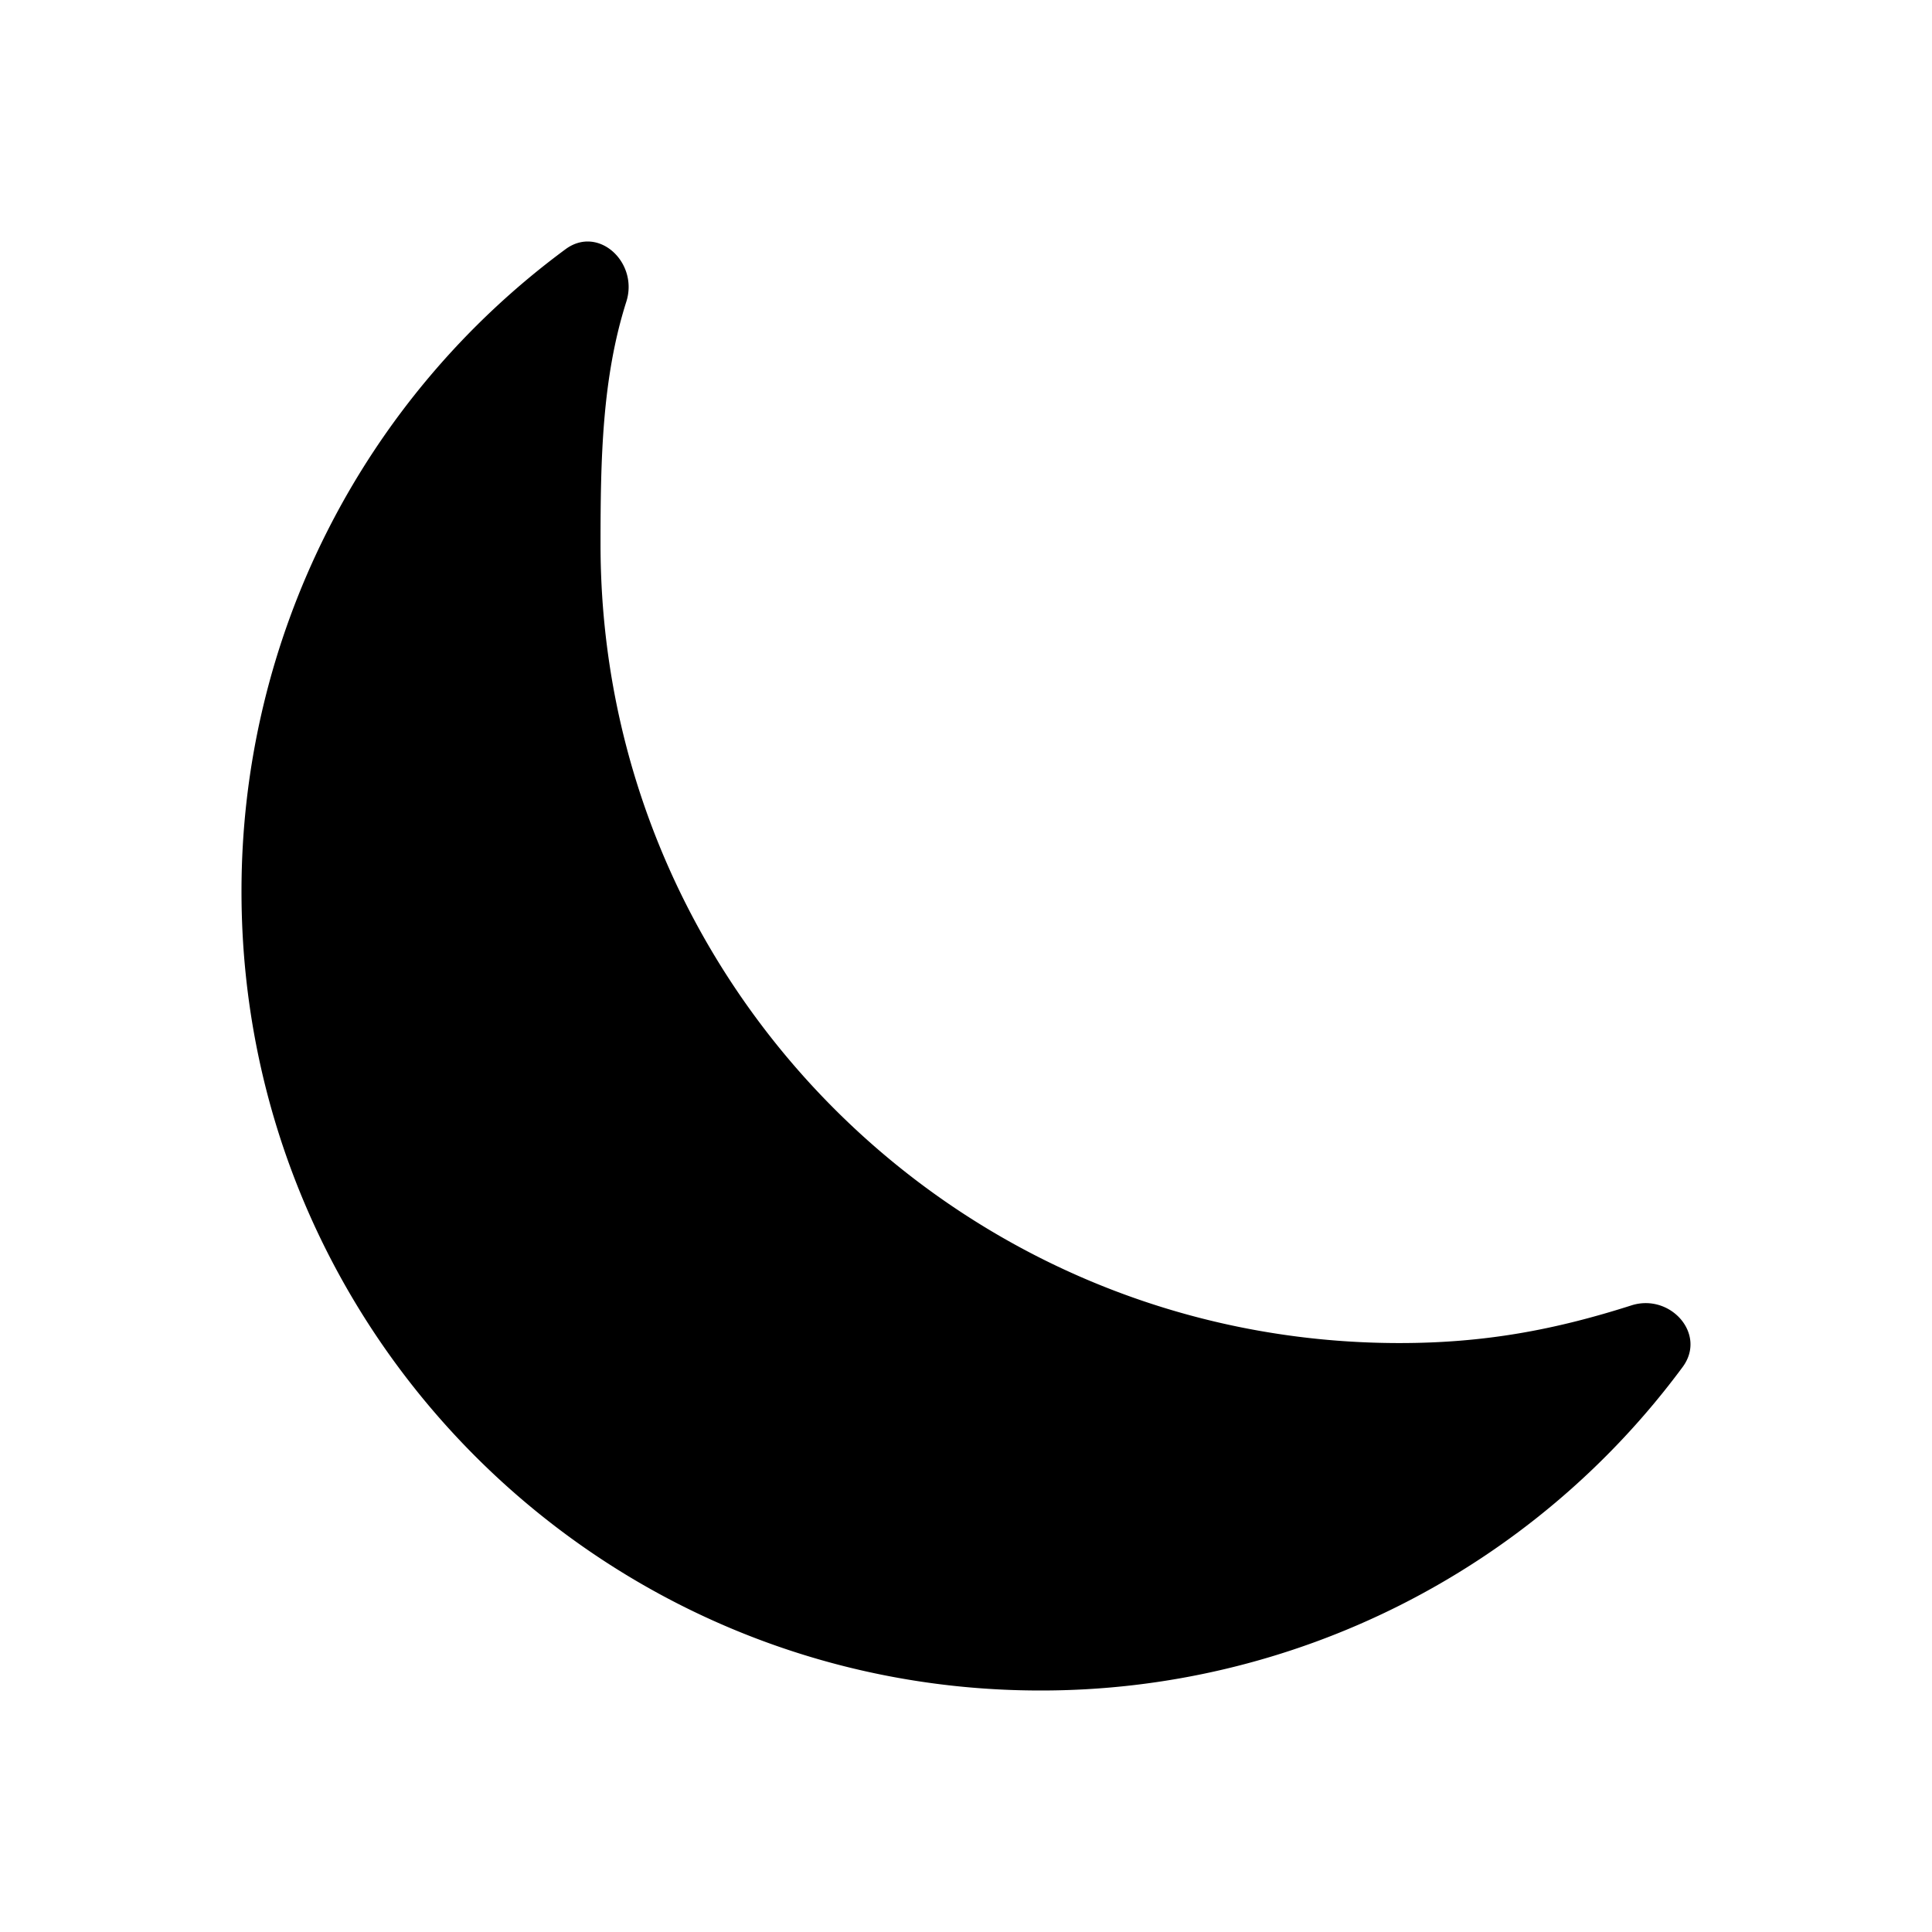 <svg xmlns="http://www.w3.org/2000/svg" width="24" height="24" fill="none" viewBox="0 0 24 24">
  <path fill="#000" d="M20.902 16.982c.304-.41-.154-.92-.636-.766-.954.305-1.826.468-2.881.468-5.481 0-9.925-4.443-9.925-9.923 0-1.05.018-2.062.32-3.012.156-.487-.346-.956-.755-.653A9.909 9.909 0 0 0 3 11.076C3 16.557 7.443 21 12.925 21a9.91 9.91 0 0 0 7.977-4.018Z"/>
</svg>
